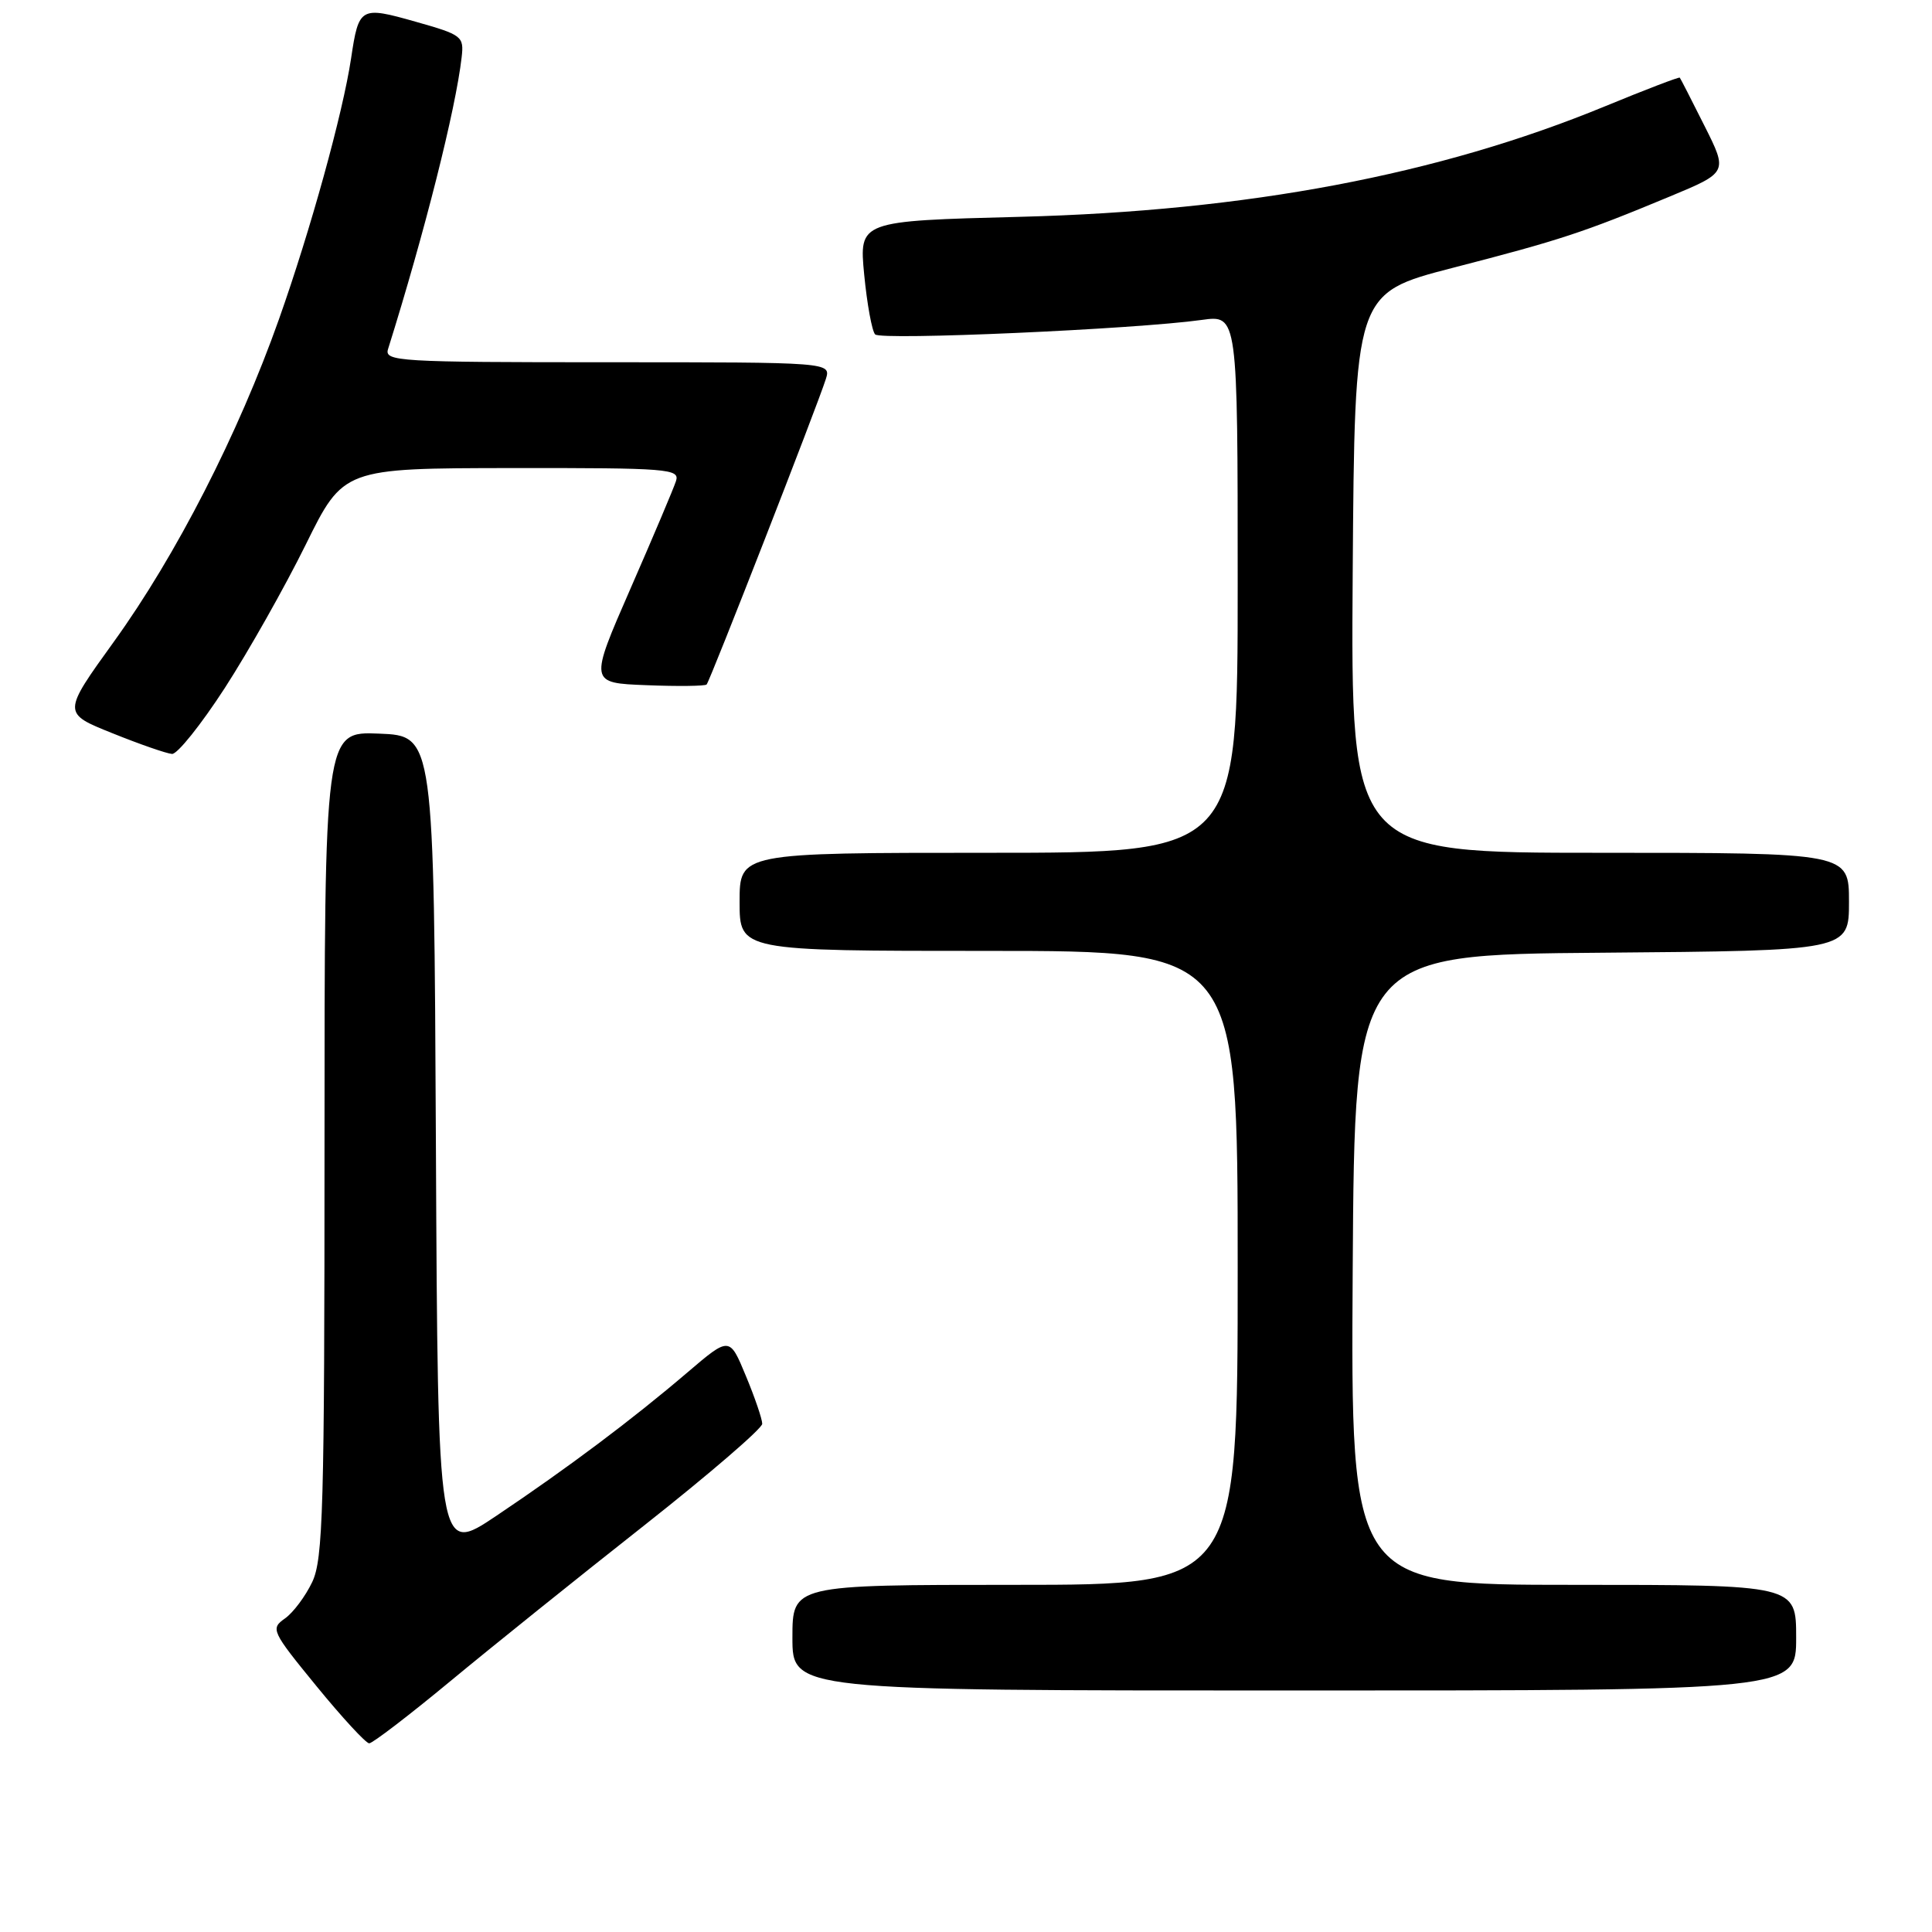 <?xml version="1.0" encoding="UTF-8" standalone="no"?>
<!DOCTYPE svg PUBLIC "-//W3C//DTD SVG 1.1//EN" "http://www.w3.org/Graphics/SVG/1.1/DTD/svg11.dtd" >
<svg xmlns="http://www.w3.org/2000/svg" xmlns:xlink="http://www.w3.org/1999/xlink" version="1.1" viewBox="0 0 256 256">
 <g >
 <path fill="currentColor"
d=" M 59.69 222.75 C 65.17 218.21 76.71 208.94 85.33 202.15 C 93.95 195.35 101.00 189.28 101.00 188.66 C 101.00 188.05 100.03 185.19 98.83 182.31 C 96.67 177.09 96.67 177.09 91.08 181.86 C 83.76 188.11 75.31 194.45 65.76 200.86 C 58.02 206.05 58.02 206.05 57.76 151.77 C 57.50 97.50 57.50 97.50 50.25 97.21 C 43.00 96.91 43.00 96.91 43.00 151.56 C 43.00 200.00 42.81 206.59 41.37 209.63 C 40.47 211.52 38.84 213.70 37.75 214.46 C 35.83 215.81 35.98 216.14 41.94 223.43 C 45.34 227.59 48.49 231.00 48.92 231.00 C 49.36 231.00 54.21 227.29 59.69 222.75 Z  M 238.00 217.00 C 238.00 210.00 238.00 210.00 208.49 210.00 C 178.98 210.00 178.98 210.00 179.24 168.25 C 179.50 126.50 179.50 126.50 212.25 126.24 C 245.00 125.97 245.00 125.97 245.00 119.49 C 245.00 113.00 245.00 113.00 211.99 113.00 C 178.98 113.00 178.98 113.00 179.24 75.92 C 179.50 38.85 179.50 38.85 192.50 35.49 C 206.72 31.82 209.74 30.83 221.23 26.05 C 228.95 22.84 228.95 22.84 225.85 16.67 C 224.15 13.28 222.68 10.40 222.58 10.29 C 222.49 10.17 218.02 11.88 212.66 14.09 C 190.61 23.17 165.30 27.95 135.16 28.73 C 113.83 29.28 113.83 29.28 114.51 36.39 C 114.89 40.30 115.54 43.86 115.96 44.31 C 116.72 45.12 150.38 43.63 159.25 42.39 C 164.00 41.73 164.00 41.73 164.00 77.36 C 164.00 113.00 164.00 113.00 131.00 113.00 C 98.00 113.00 98.00 113.00 98.00 119.50 C 98.00 126.00 98.00 126.00 131.00 126.00 C 164.00 126.00 164.00 126.00 164.00 168.00 C 164.00 210.00 164.00 210.00 134.50 210.00 C 105.00 210.00 105.00 210.00 105.00 217.00 C 105.00 224.00 105.00 224.00 171.50 224.00 C 238.00 224.00 238.00 224.00 238.00 217.00 Z  M 29.79 91.16 C 32.93 86.30 37.75 77.76 40.50 72.19 C 45.50 62.05 45.50 62.05 67.82 62.02 C 88.63 62.00 90.10 62.12 89.57 63.75 C 89.26 64.71 86.55 71.12 83.54 78.00 C 78.08 90.50 78.08 90.50 85.66 90.79 C 89.83 90.96 93.42 90.91 93.63 90.70 C 94.06 90.27 108.29 53.81 109.42 50.25 C 110.13 48.00 110.13 48.00 80.50 48.00 C 52.73 48.00 50.90 47.89 51.42 46.25 C 56.25 30.86 60.39 14.47 61.17 7.59 C 61.49 4.81 61.24 4.62 55.05 2.87 C 47.74 0.80 47.54 0.92 46.52 7.74 C 45.42 15.04 41.16 30.45 36.96 42.31 C 31.58 57.49 23.35 73.57 15.11 85.00 C 8.26 94.50 8.26 94.50 14.88 97.15 C 18.52 98.62 22.08 99.85 22.79 99.90 C 23.49 99.96 26.64 96.02 29.79 91.16 Z "/>
</g>
</svg>